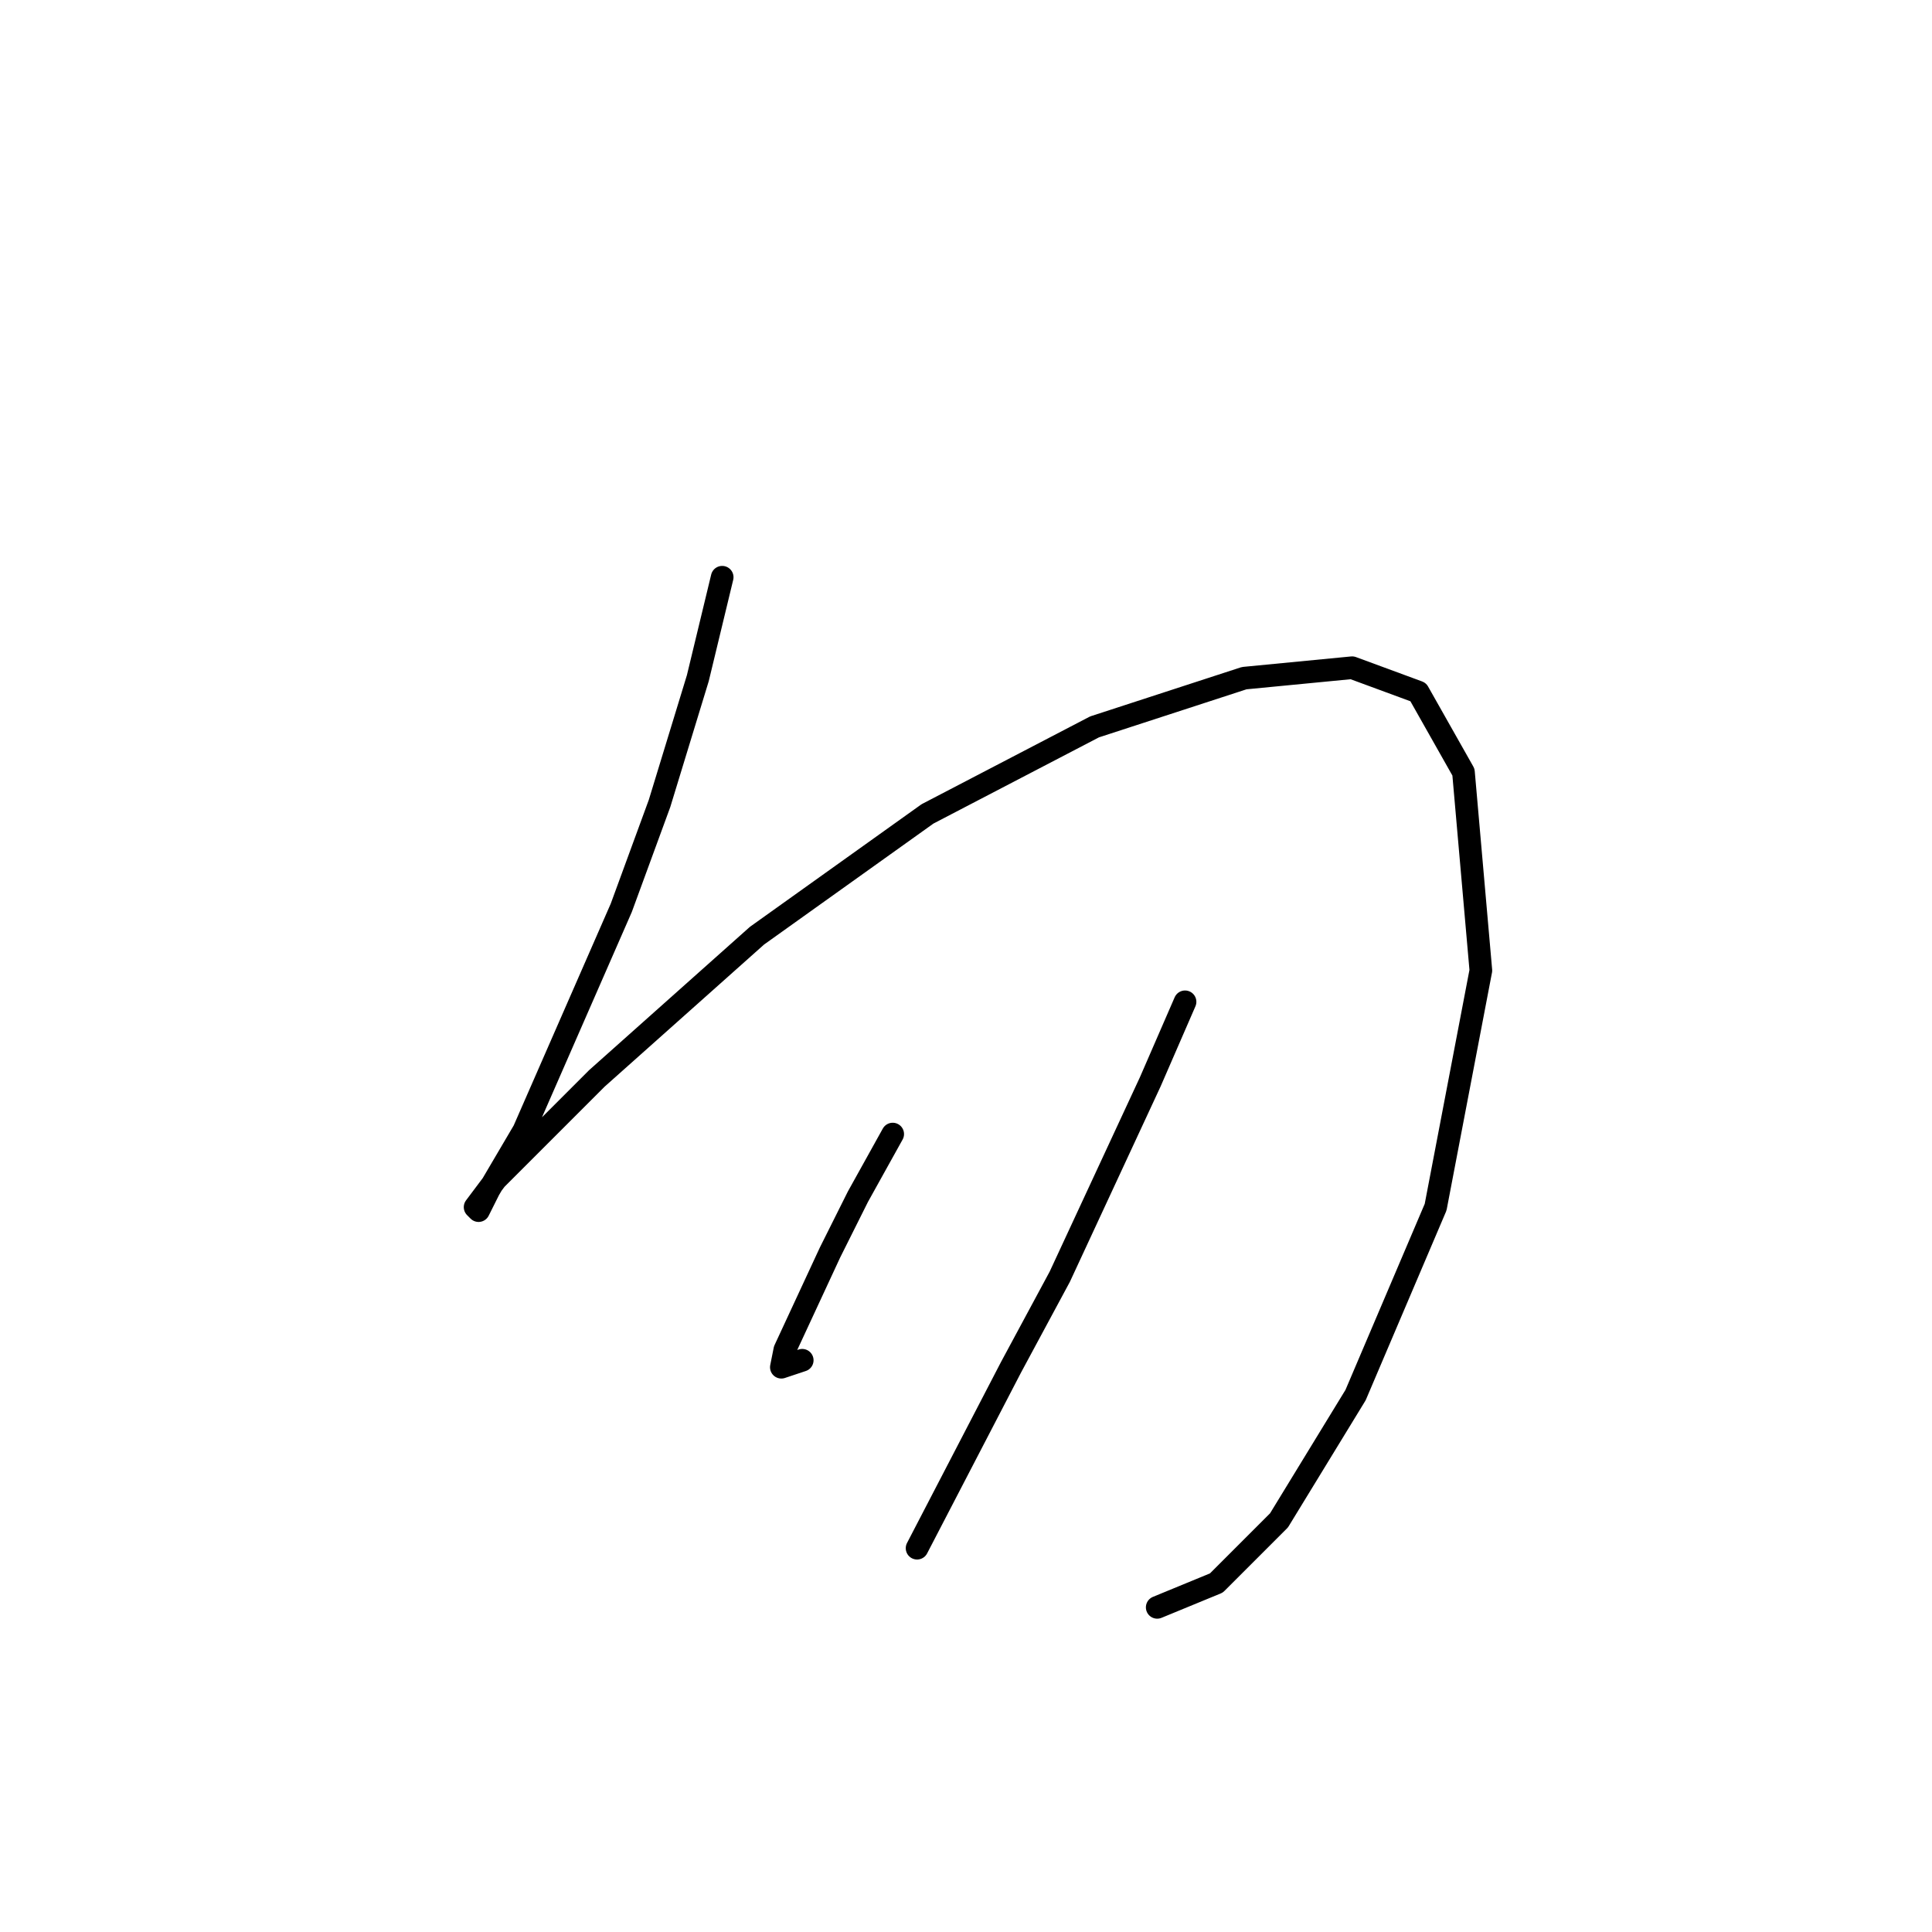 <?xml version="1.0" standalone="no"?>
    <svg width="256" height="256" xmlns="http://www.w3.org/2000/svg" version="1.1">
    <polyline stroke="black" stroke-width="3" stroke-linecap="round" fill="transparent" stroke-linejoin="round" points="95.694 76.486 92.466 89.859 87.393 106.46 82.321 120.295 69.409 149.807 64.797 157.647 63.414 160.414 62.953 159.952 65.72 156.263 79.093 142.89 100.305 123.984 122.901 107.844 145.035 96.315 164.864 89.859 179.16 88.476 187.921 91.704 193.916 102.31 196.222 128.595 190.227 159.952 179.621 184.854 169.476 201.455 161.175 209.755 153.336 212.983 153.336 212.983 " />
        <polyline stroke="black" stroke-width="3" stroke-linecap="round" fill="transparent" stroke-linejoin="round" points="118.289 150.269 113.678 158.569 109.989 165.947 103.994 178.859 103.533 181.165 106.3 180.242 106.3 180.242 " />
        <polyline stroke="black" stroke-width="3" stroke-linecap="round" fill="transparent" stroke-linejoin="round" points="157.025 132.745 152.414 143.351 140.424 169.175 133.968 181.165 121.517 205.144 121.517 205.144 " />
        </svg>